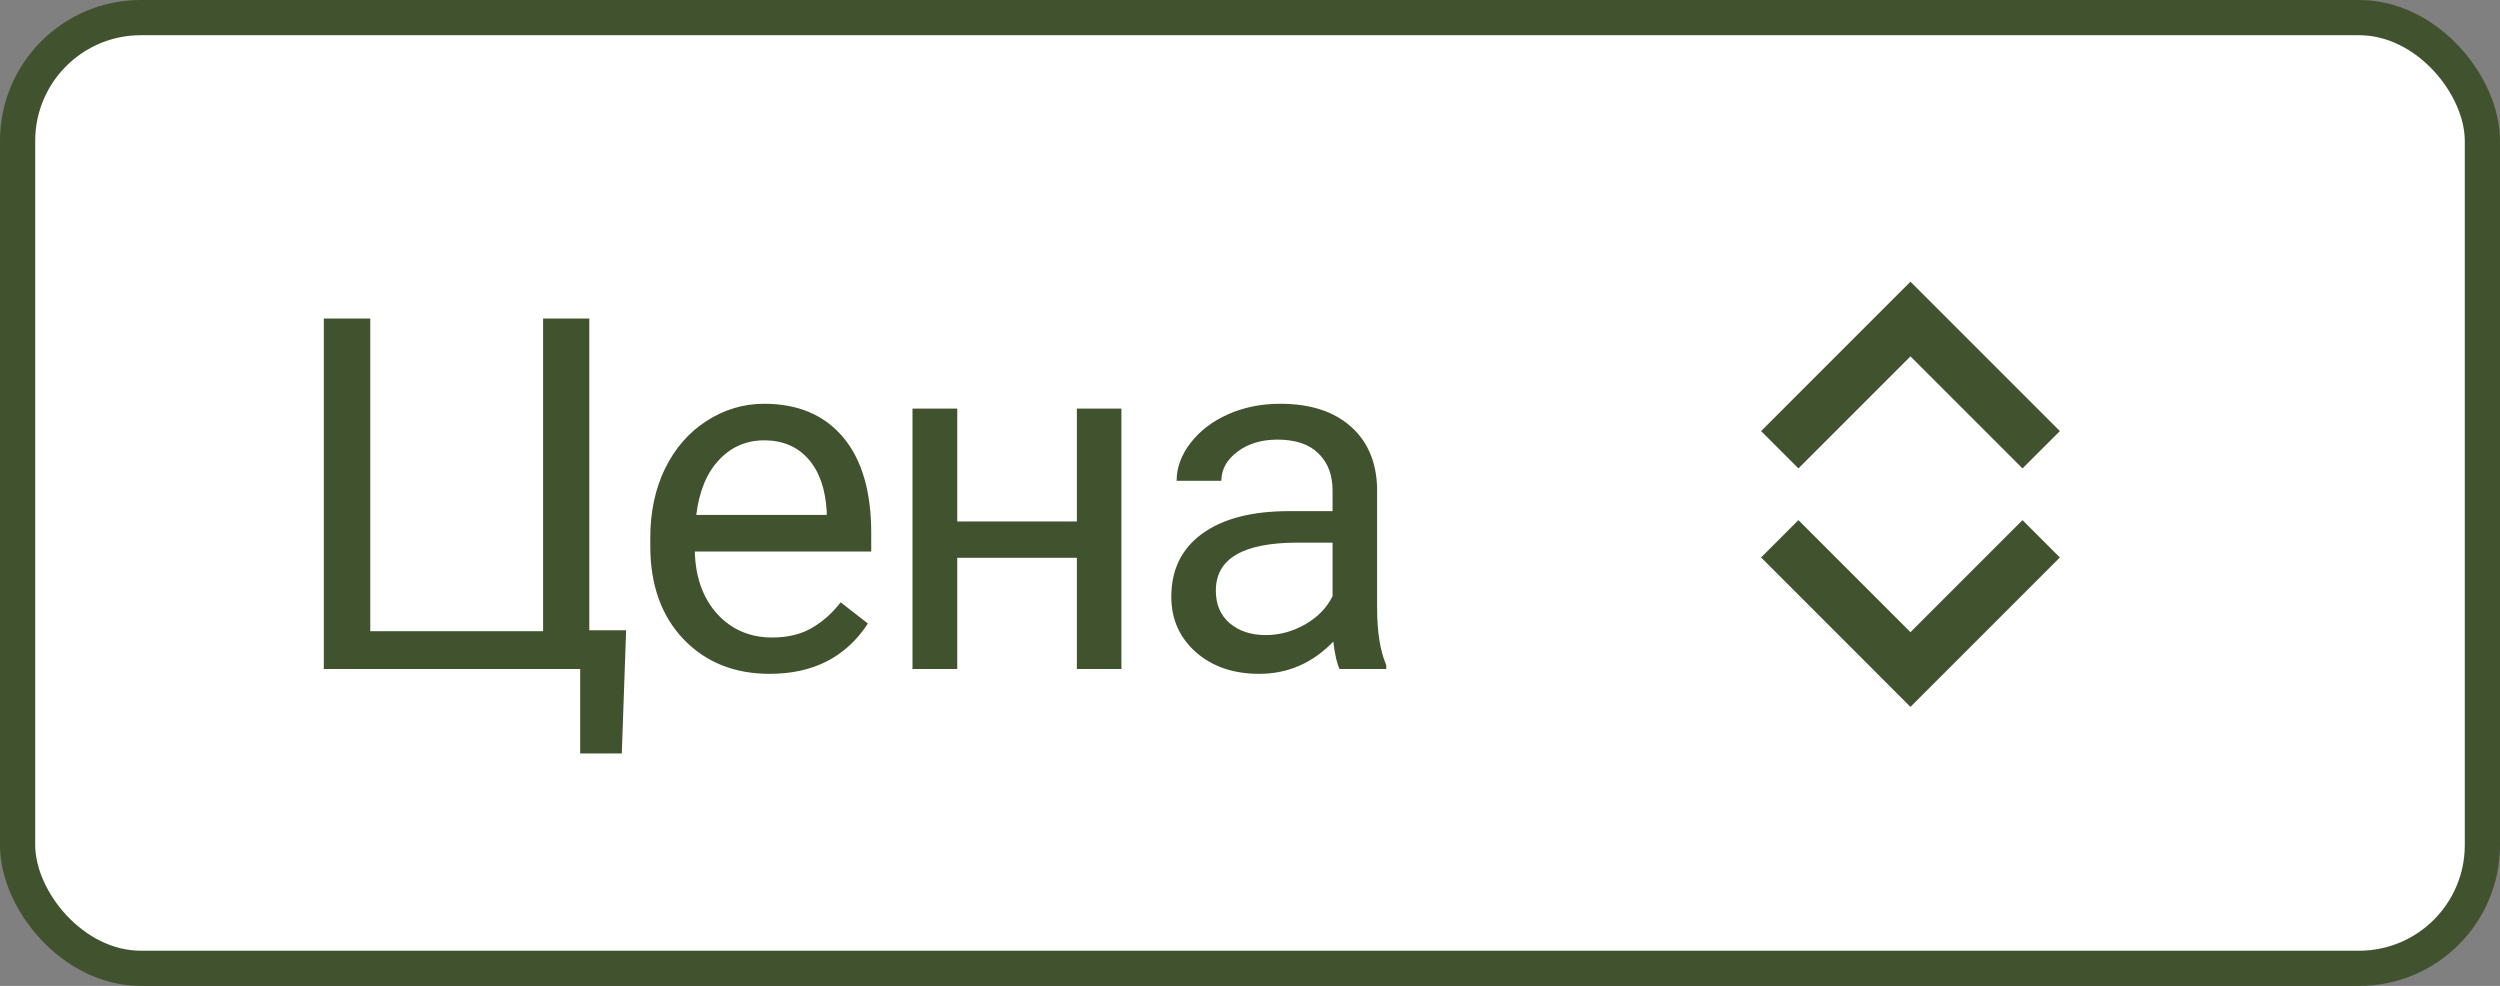 <svg width="71" height="28" viewBox="0 0 71 28" fill="none" xmlns="http://www.w3.org/2000/svg">
<rect x="0" y="0" width="71" height="28" fill="#808080" stroke="none"/>
<rect x="0.5" y="0.5" width="70" height="27" rx="3.5" fill="white"/>
<path d="M9.196 9.047H10.516V17.927H15.424V9.047H16.736V17.899H17.782L17.659 21.399H16.477V19H9.196V9.047ZM21.859 19.137C20.856 19.137 20.04 18.809 19.411 18.152C18.782 17.491 18.468 16.61 18.468 15.507V15.274C18.468 14.541 18.607 13.887 18.885 13.312C19.168 12.734 19.559 12.283 20.061 11.959C20.567 11.631 21.113 11.467 21.701 11.467C22.663 11.467 23.41 11.784 23.944 12.417C24.477 13.05 24.743 13.957 24.743 15.138V15.664H19.733C19.751 16.393 19.963 16.983 20.368 17.435C20.779 17.881 21.298 18.105 21.927 18.105C22.374 18.105 22.752 18.013 23.062 17.831C23.372 17.649 23.643 17.407 23.875 17.106L24.648 17.708C24.028 18.66 23.098 19.137 21.859 19.137ZM21.701 12.506C21.191 12.506 20.763 12.693 20.416 13.066C20.07 13.435 19.856 13.955 19.774 14.625H23.479V14.529C23.442 13.887 23.269 13.39 22.959 13.039C22.649 12.684 22.23 12.506 21.701 12.506ZM31.848 19H30.583V15.842H27.186V19H25.915V11.604H27.186V14.81H30.583V11.604H31.848V19ZM38.044 19C37.971 18.854 37.911 18.594 37.866 18.221C37.278 18.831 36.576 19.137 35.76 19.137C35.031 19.137 34.432 18.932 33.962 18.521C33.498 18.107 33.265 17.583 33.265 16.949C33.265 16.179 33.557 15.582 34.14 15.158C34.728 14.73 35.553 14.516 36.615 14.516H37.845V13.935C37.845 13.492 37.713 13.142 37.449 12.882C37.184 12.617 36.795 12.485 36.28 12.485C35.829 12.485 35.45 12.599 35.145 12.827C34.84 13.055 34.687 13.331 34.687 13.654H33.416C33.416 13.285 33.545 12.93 33.805 12.588C34.07 12.242 34.425 11.968 34.872 11.768C35.323 11.567 35.817 11.467 36.355 11.467C37.207 11.467 37.875 11.681 38.358 12.109C38.841 12.533 39.092 13.119 39.11 13.866V17.27C39.11 17.95 39.197 18.49 39.37 18.891V19H38.044ZM35.945 18.036C36.341 18.036 36.717 17.934 37.073 17.729C37.428 17.523 37.686 17.257 37.845 16.929V15.411H36.854C35.305 15.411 34.53 15.865 34.53 16.771C34.53 17.168 34.662 17.478 34.926 17.701C35.191 17.924 35.53 18.036 35.945 18.036Z" fill="#41522E"/>
<path d="M58.5 12.243L57.439 13.303L54.257 10.121L51.075 13.303L50.015 12.243L54.257 8L58.5 12.243Z" fill="#41522E" fill-opacity="1"/>
<path d="M58.5 15.832L57.439 14.772L54.257 17.954L51.075 14.772L50.015 15.832L54.257 20.075L58.5 15.832Z" fill="#41522E" fill-opacity="1"/>
<rect x="0.5" y="0.5" width="70" height="27" rx="3.5" stroke="#41522E"/>
</svg>


